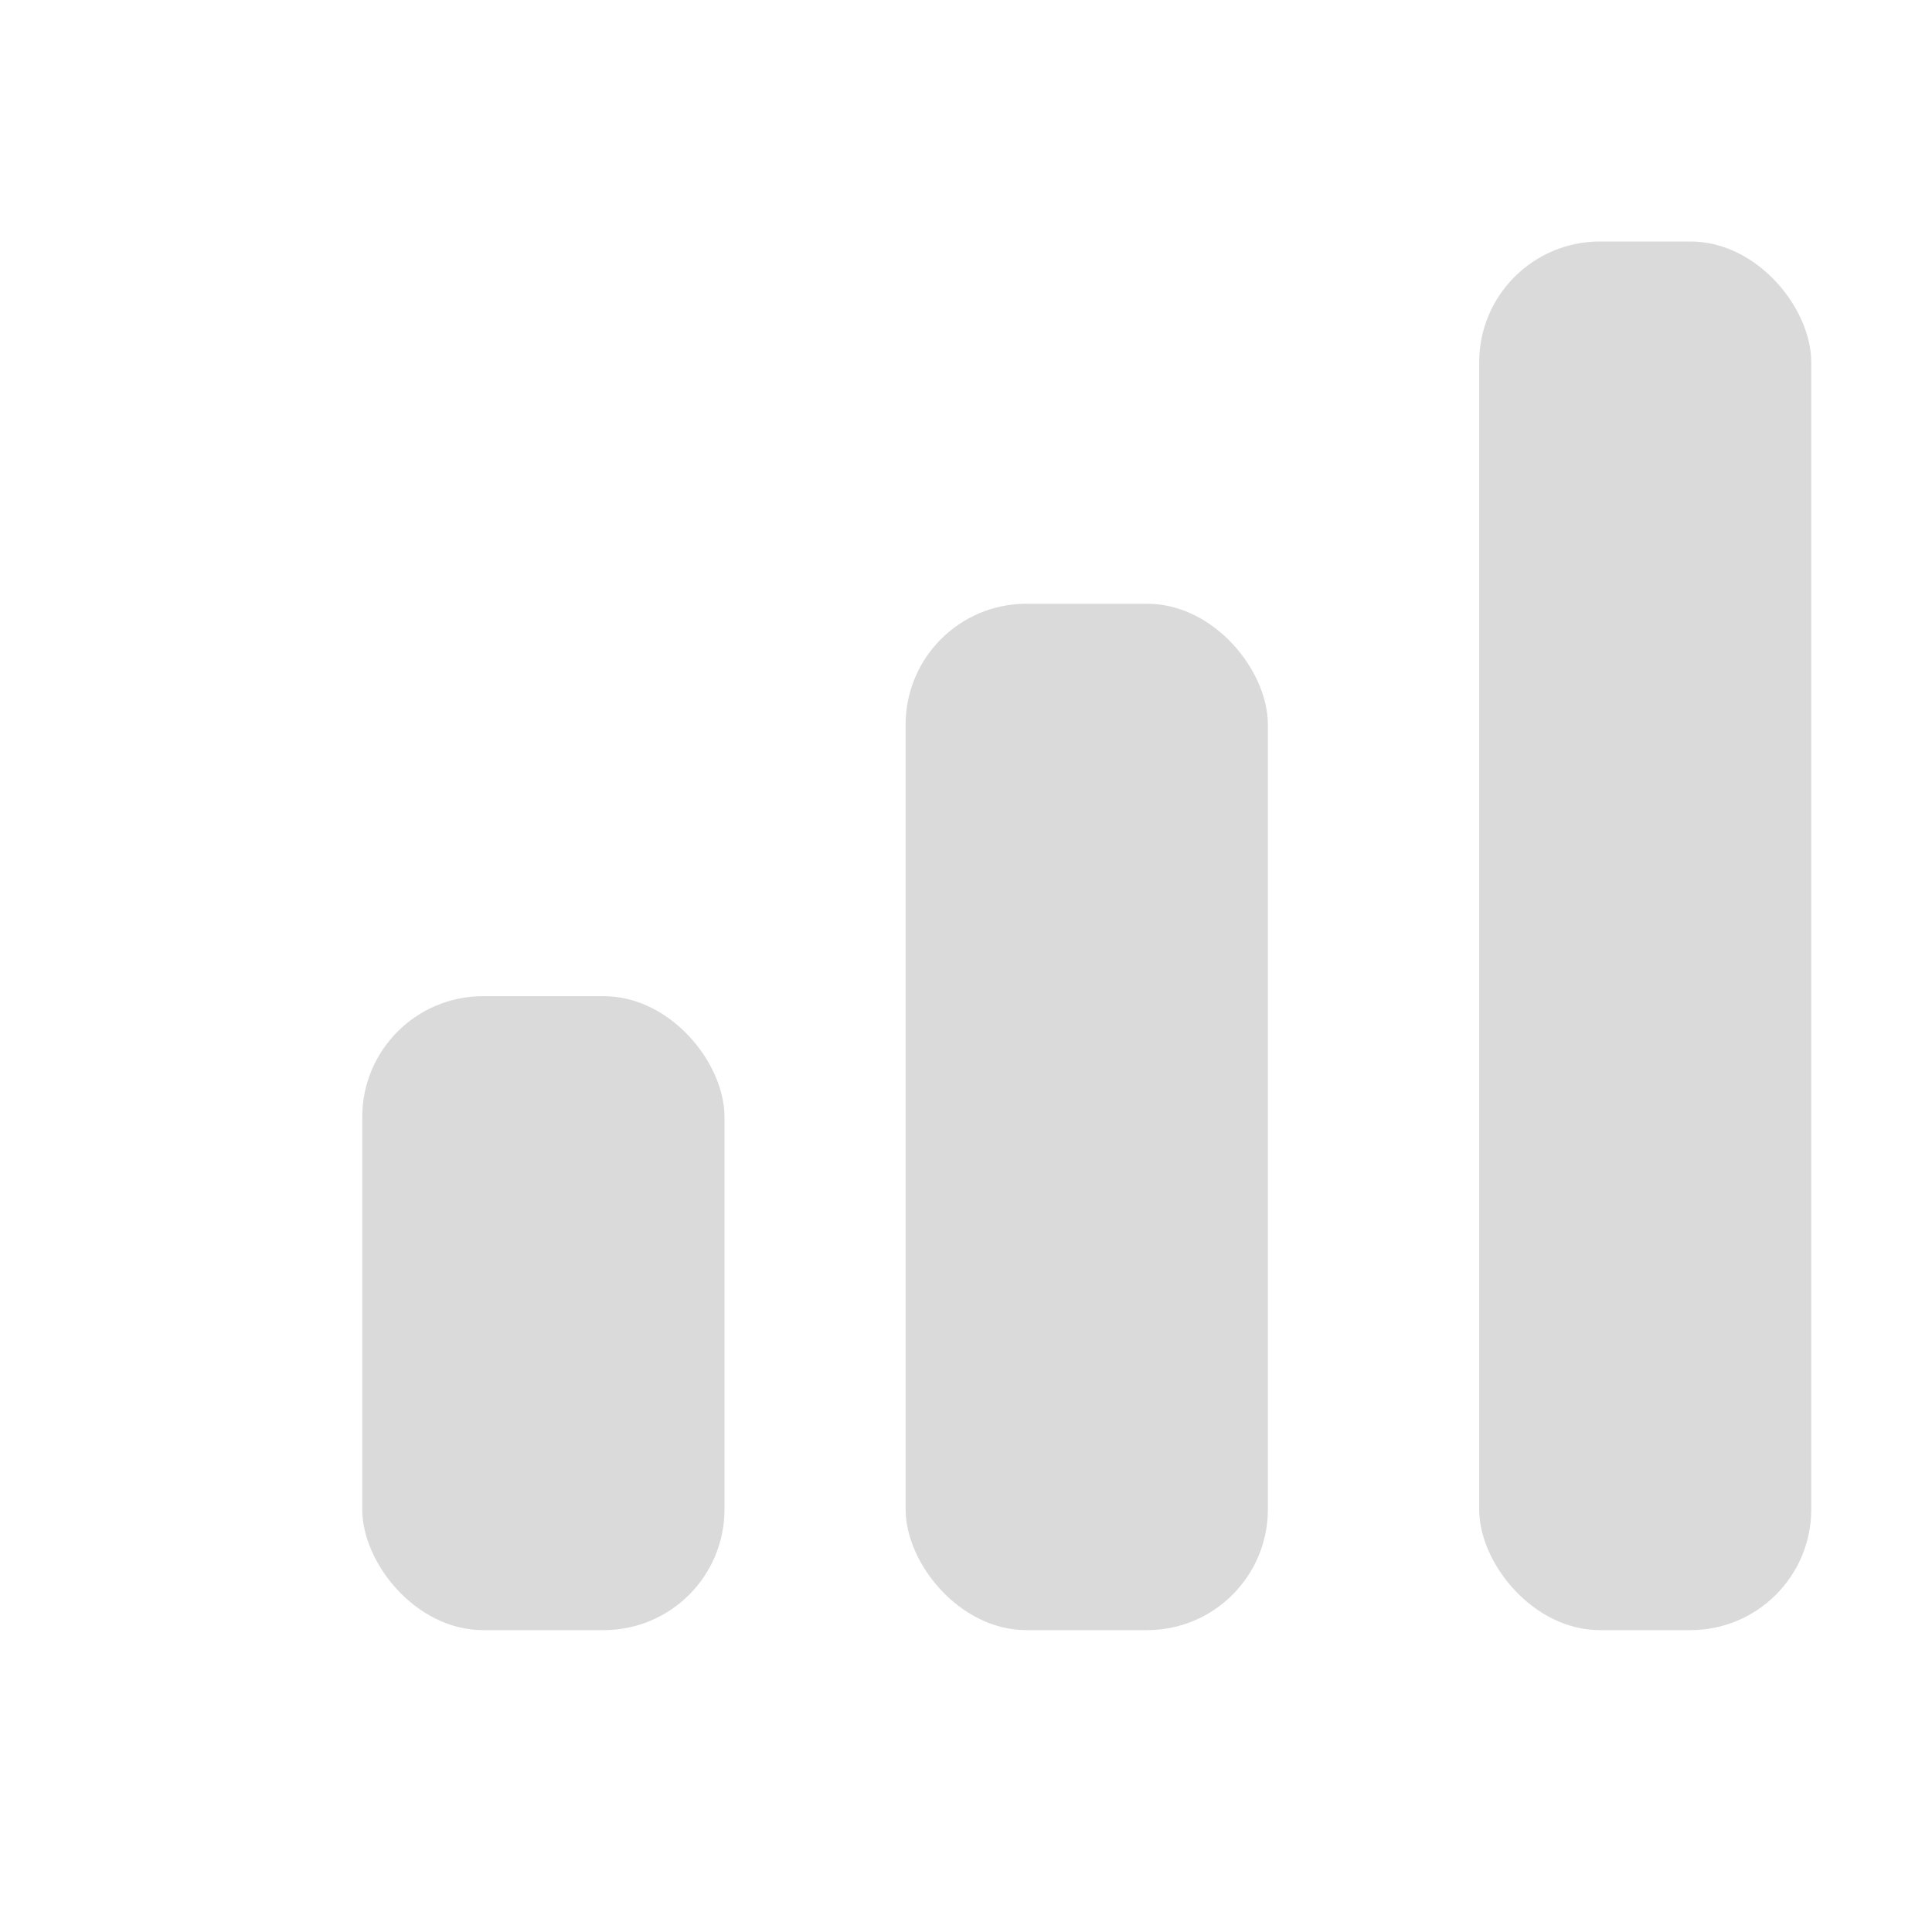 <svg width="64" height="64" viewBox="0 0 64 64" fill="none" xmlns="http://www.w3.org/2000/svg"><rect x="12" y="33" width="12" height="21" rx="4" fill="#C1C1C1" fill-opacity=".6"/><rect x="49" y="8" width="11" height="46" rx="4" fill="#C1C1C1" fill-opacity=".6"/><rect x="30" y="20" width="12" height="34" rx="4" fill="#C1C1C1" fill-opacity=".6"/></svg>